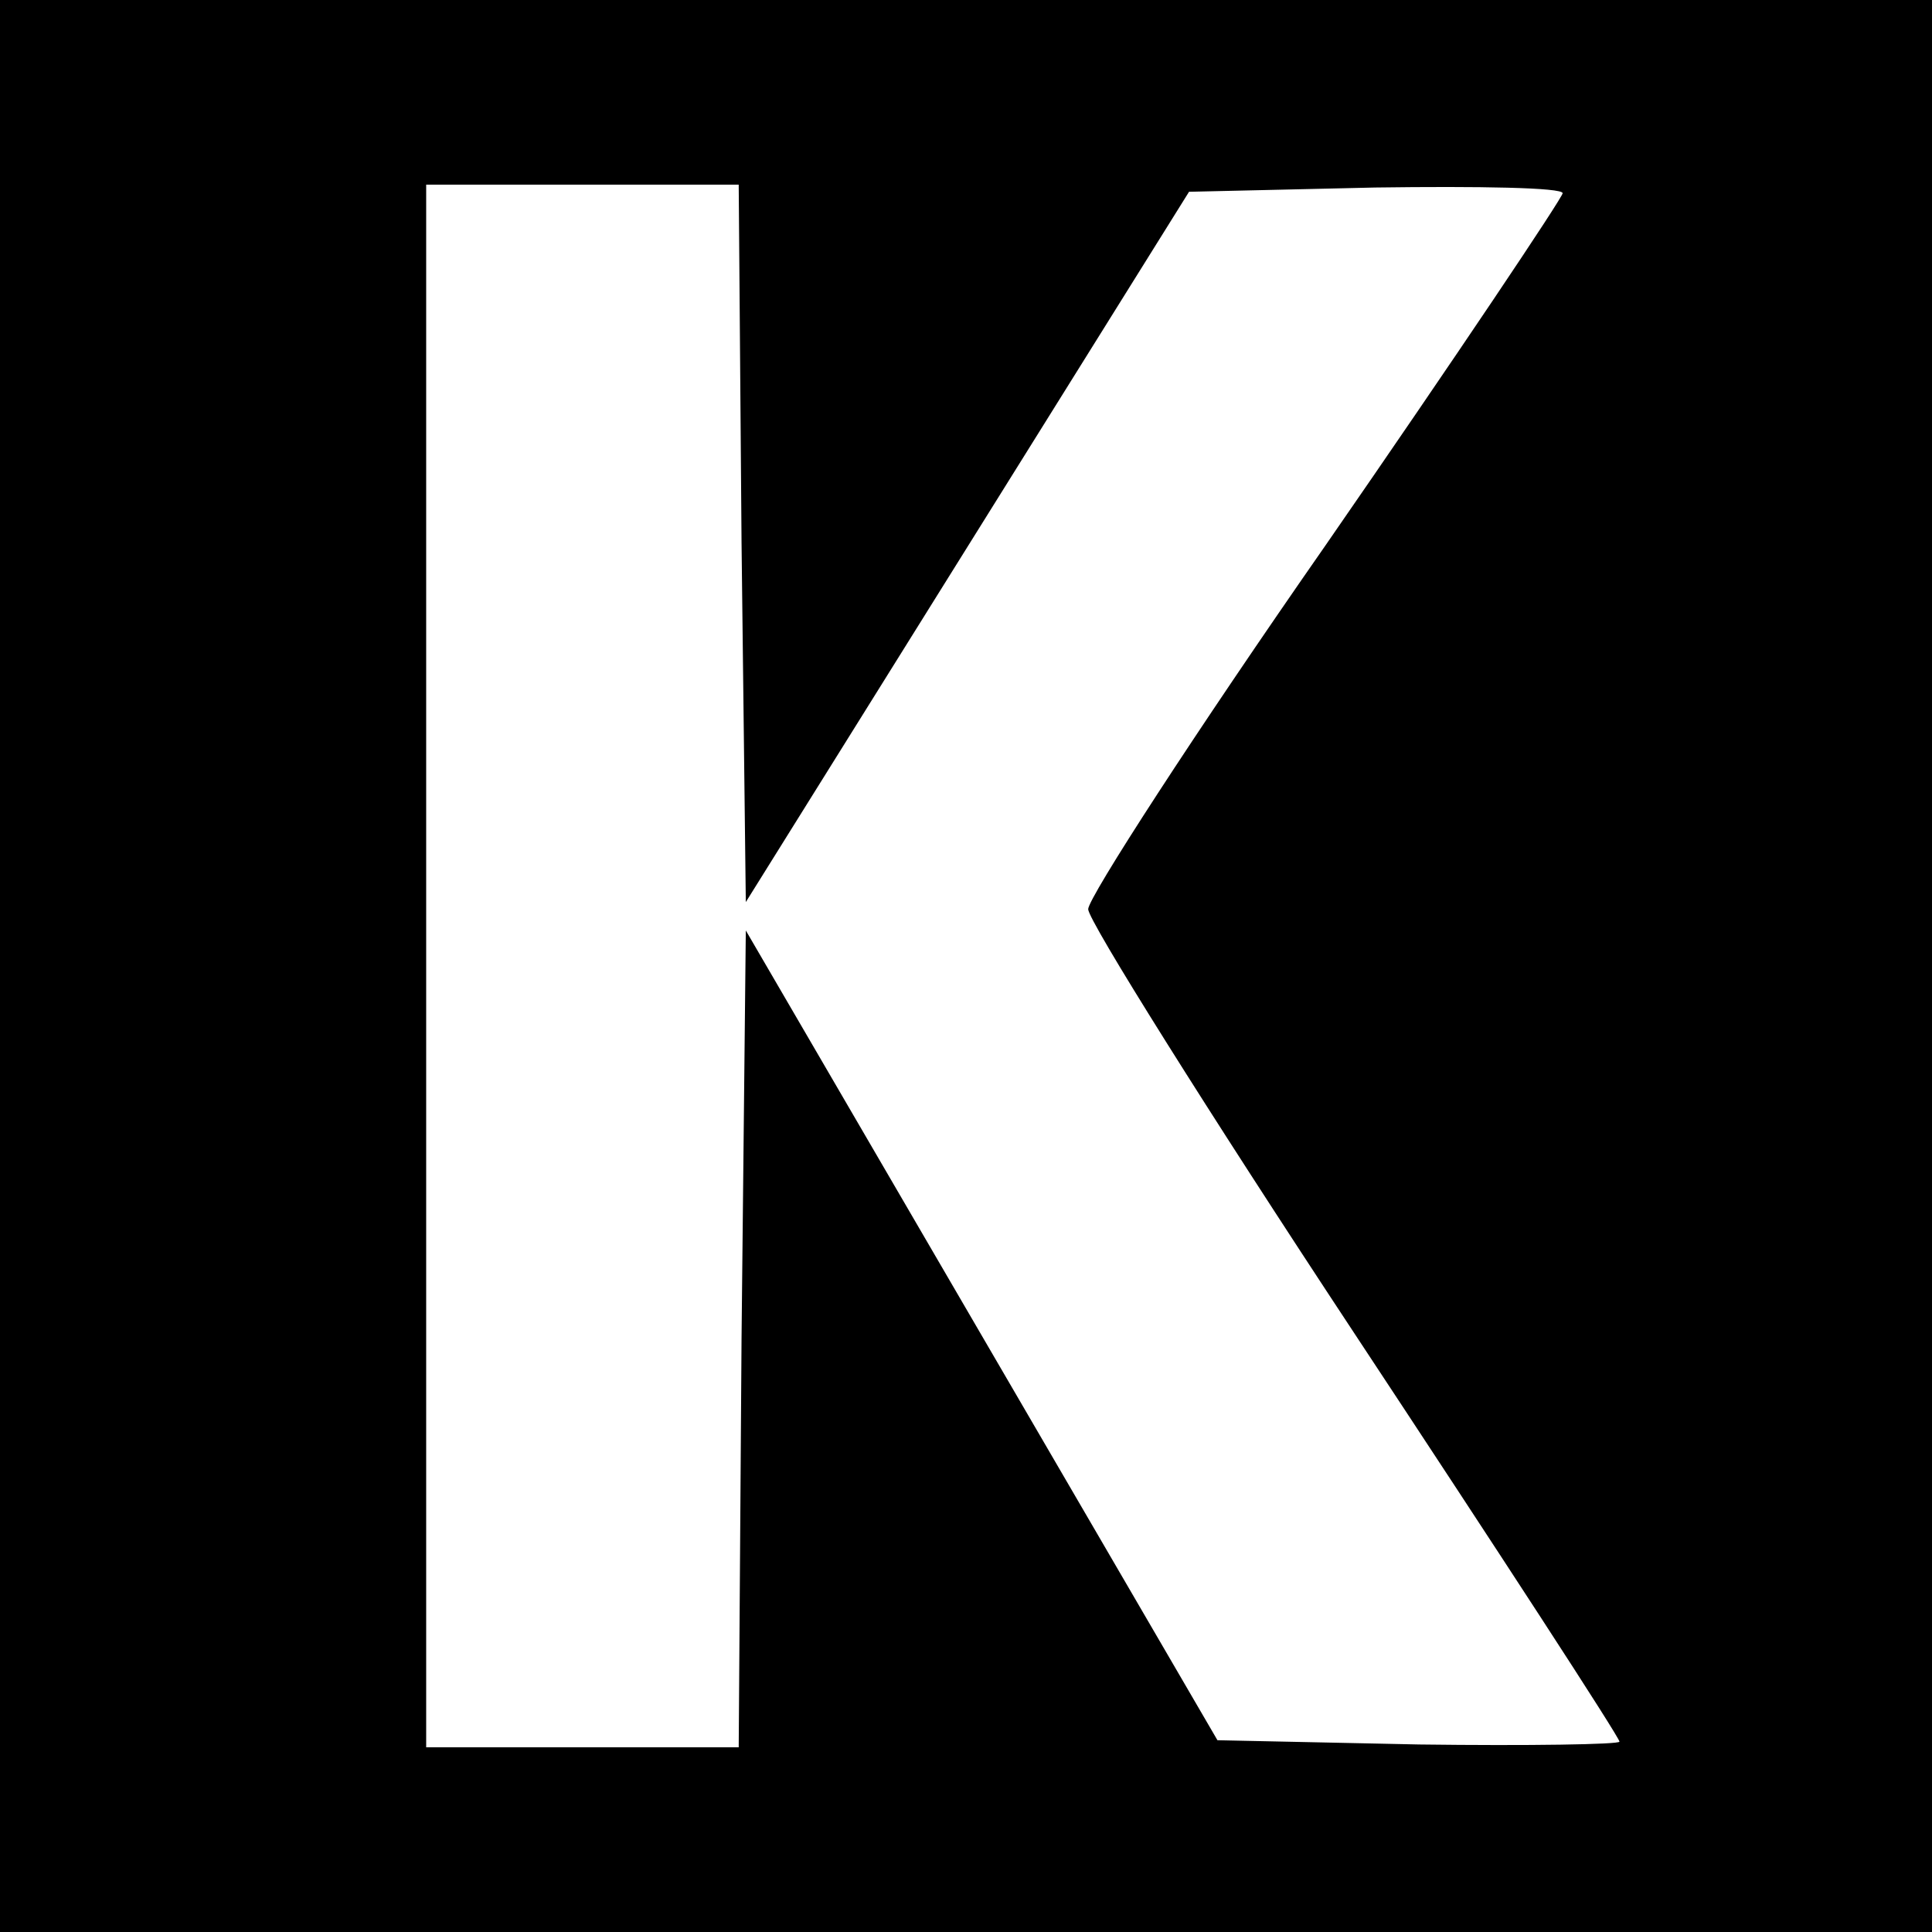 <?xml version="1.0" standalone="no"?>
<!DOCTYPE svg PUBLIC "-//W3C//DTD SVG 20010904//EN"
 "http://www.w3.org/TR/2001/REC-SVG-20010904/DTD/svg10.dtd">
<svg version="1.0" xmlns="http://www.w3.org/2000/svg"
 width="136pt" height="136pt" viewBox="0 0 136 136"
 preserveAspectRatio="xMidYMid meet">
<g transform="translate(0,136) scale(0.1,-0.1)"
fill="#000000" stroke="none">
<path d="M0 680 l0 -680 680 0 680 0 0 680 0 680 -680 0 -680 0 0 -680z m522
298 l3 -253 156 250 156 250 131 3 c73 1 132 0 132 -4 0 -3 -75 -115 -167
-248 -92 -132 -167 -248 -167 -256 0 -8 84 -142 187 -298 103 -156 187 -285
187 -288 0 -2 -64 -3 -141 -2 l-142 3 -166 285 -166 285 -3 -287 -2 -288 -110
0 -110 0 0 550 0 550 110 0 110 0 2 -252z"/>
</g>
</svg>
